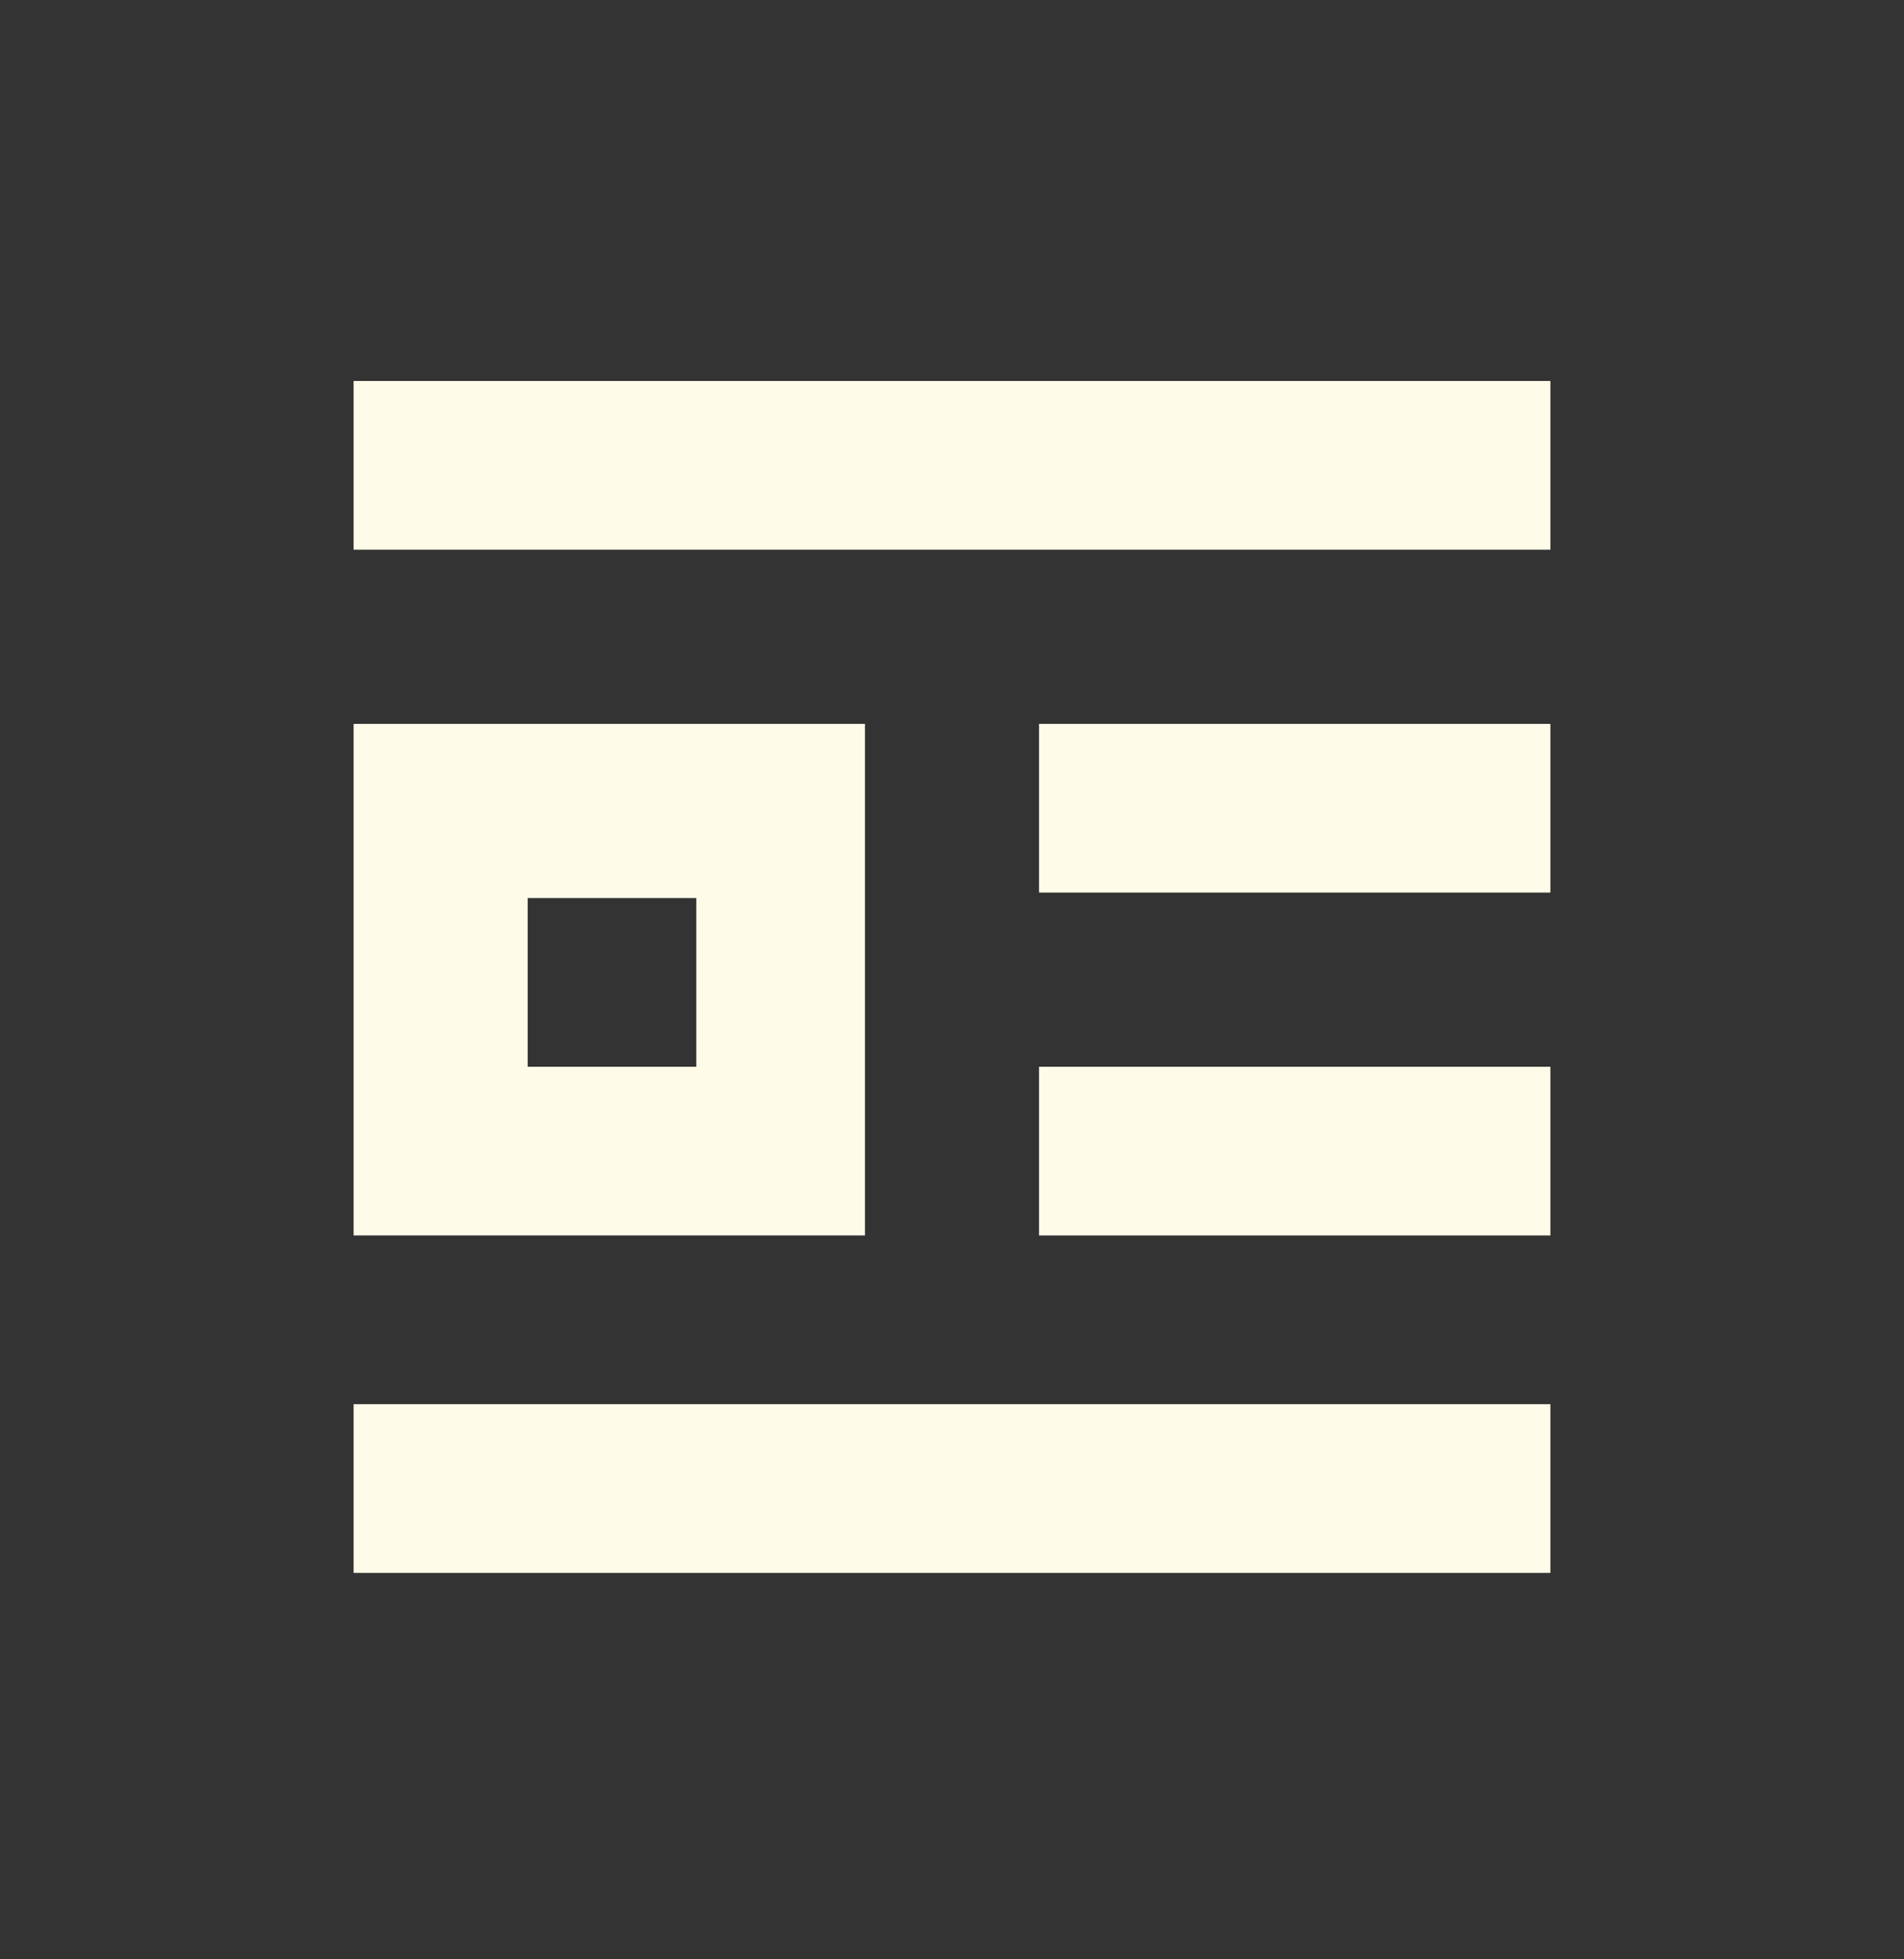 <?xml version="1.0" encoding="utf-8"?>
<!-- Generator: Adobe Illustrator 26.0.1, SVG Export Plug-In . SVG Version: 6.00 Build 0)  -->
<svg version="1.1" id="Layer_1" xmlns="http://www.w3.org/2000/svg" xmlns:xlink="http://www.w3.org/1999/xlink" x="0px" y="0px"
	 viewBox="0 0 35 36" style="enable-background:new 0 0 35 36;" xml:space="preserve">
<rect x="0" y="0" width="35" height="36" fill="#333333" stroke="none"/>
<style type="text/css">
	.st0{fill:#FEFCE8;}
</style>
<g id="그룹_16">
	<rect id="사각형_7" x="19.1" y="13.3" class="st0" width="9.4" height="3.1"/>
	<rect id="사각형_8" x="19.1" y="19.6" class="st0" width="9.4" height="3.1"/>
	<rect id="사각형_9" x="6.5" y="25.8" class="st0" width="22" height="3.1"/>
	<rect id="사각형_10" x="6.5" y="7" class="st0" width="22" height="3.1"/>
	<path id="패스_7" class="st0" d="M6.5,13.3v9.4h9.4v-9.4C15.9,13.3,6.5,13.3,6.5,13.3z M12.8,19.6H9.7v-3.1h3.1
		C12.8,16.5,12.8,19.6,12.8,19.6z"/>
</g>
</svg>
